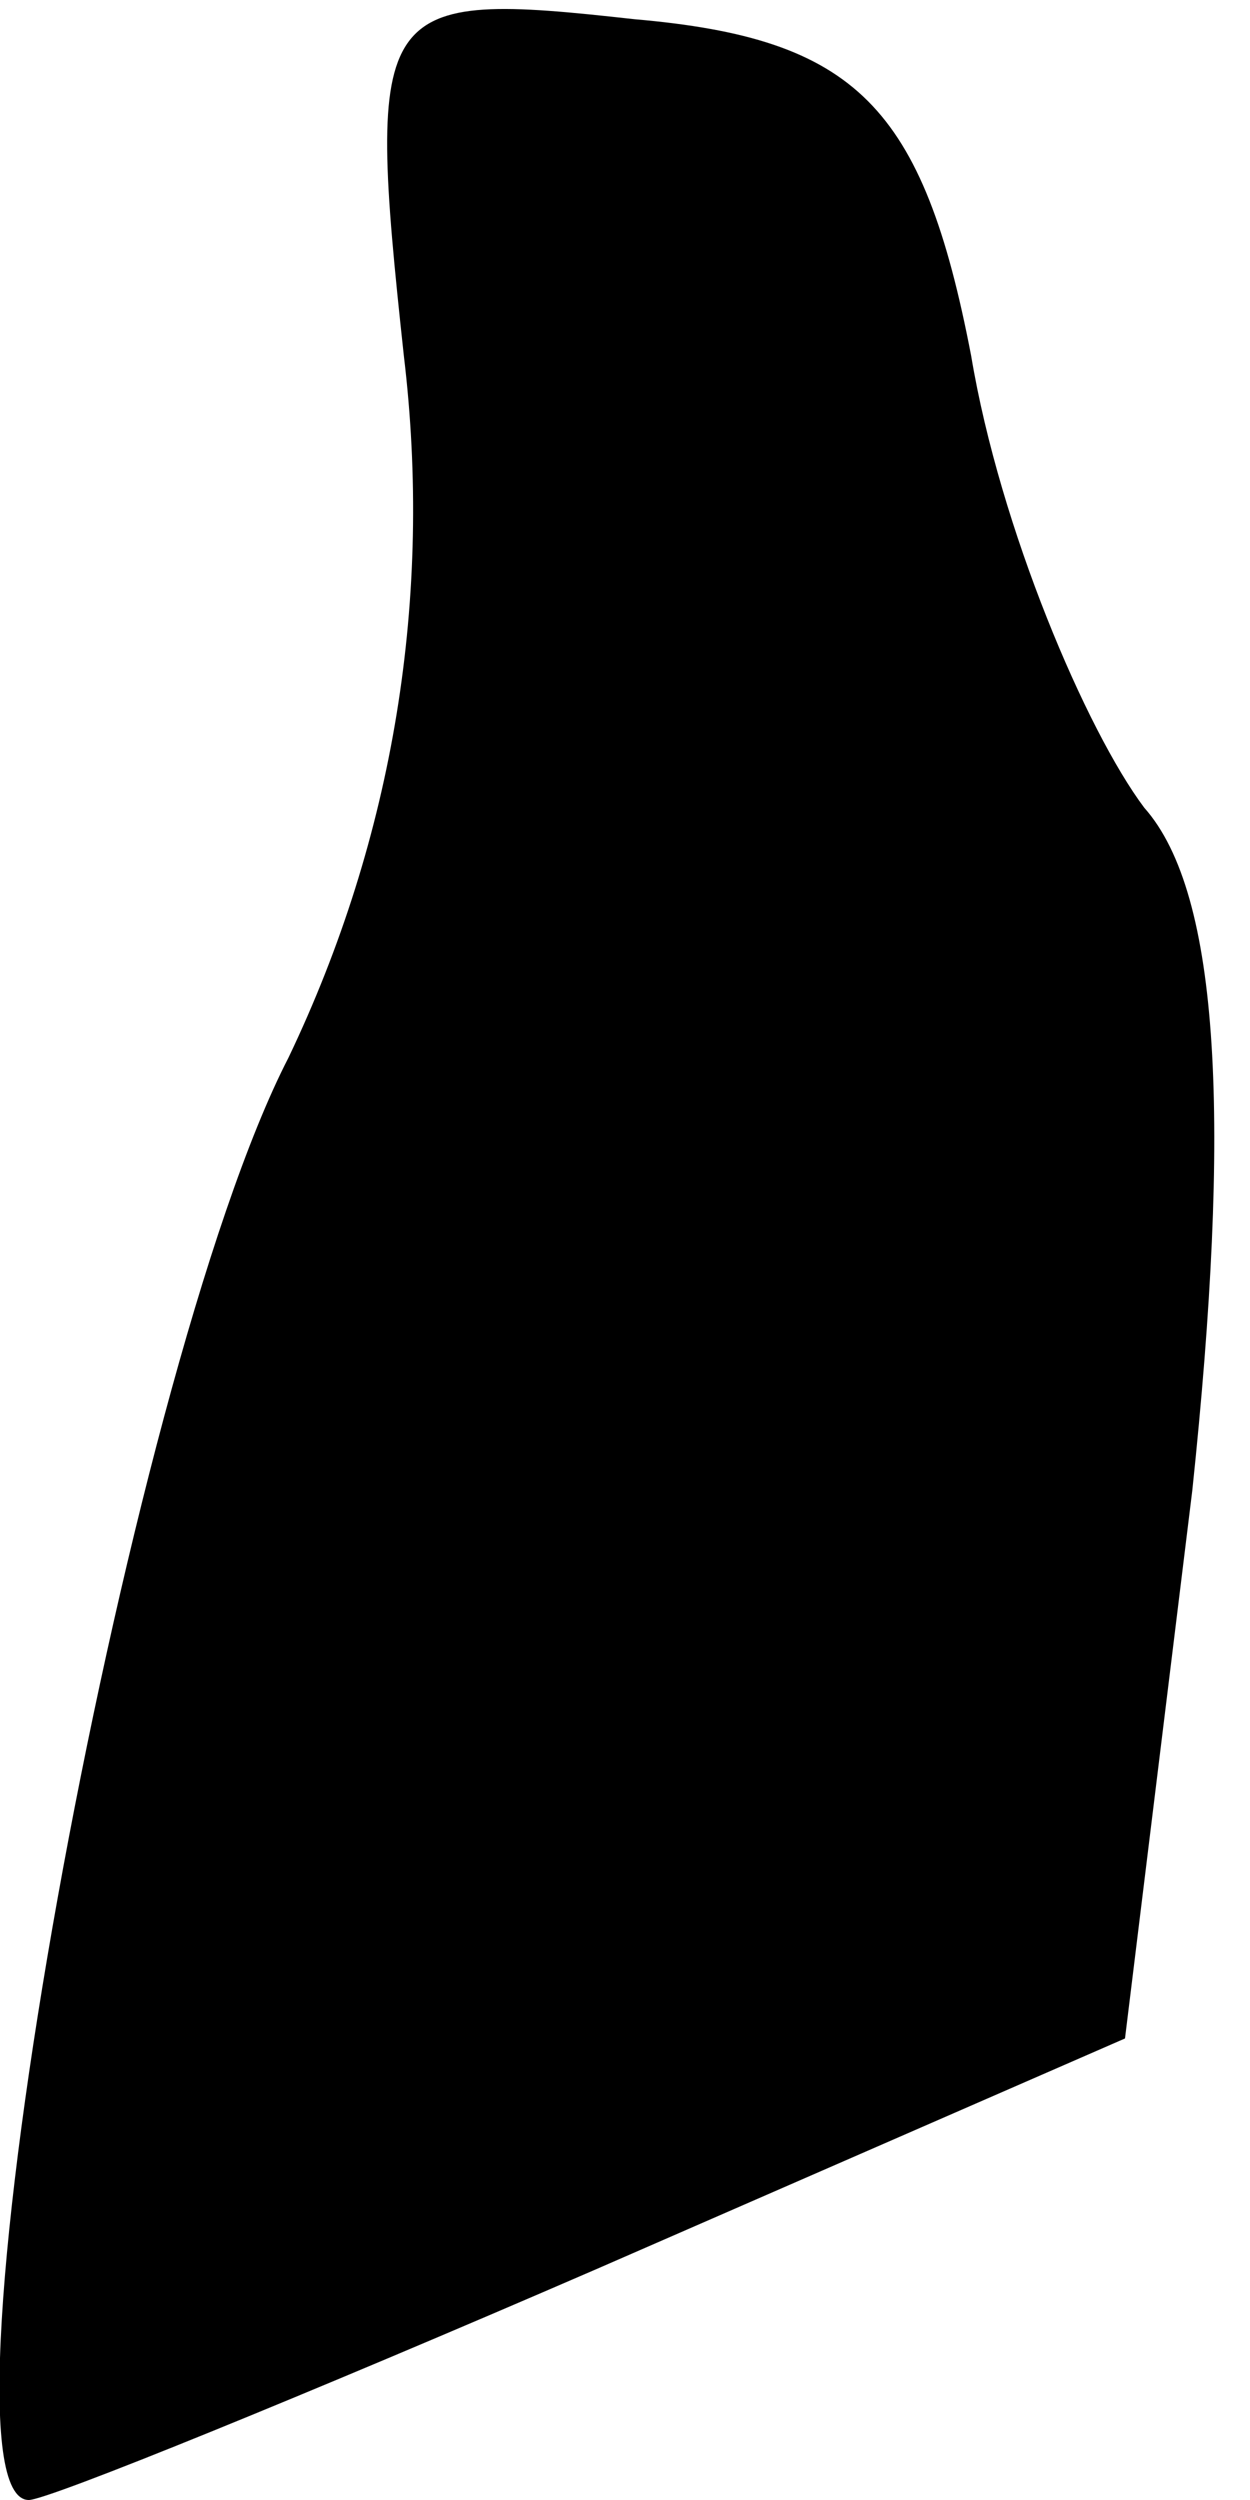 <?xml version="1.0" standalone="no"?>
<!DOCTYPE svg PUBLIC "-//W3C//DTD SVG 20010904//EN"
 "http://www.w3.org/TR/2001/REC-SVG-20010904/DTD/svg10.dtd">
<svg version="1.0" xmlns="http://www.w3.org/2000/svg"
 width="13pt" height="26pt" viewBox="0 0 13 26"
 preserveAspectRatio="xMidYMid meet">
<g transform="translate(0,26) scale(0.1,-0.1)"
fill="#000000" stroke="none">
<path fill="#000000" stroke="none" d="M42 223 c3 -25 -1 -50 -12 -73 -17 -33
-38 -150 -27 -150 2 0 29 11 59 24 l55 24 7 57 c4 38 3 62 -5 71 -6 8 -15 29
-18 47 -5 26 -12 33 -35 35 -27 3 -28 2 -24 -35z"/>
</g>
</svg>
